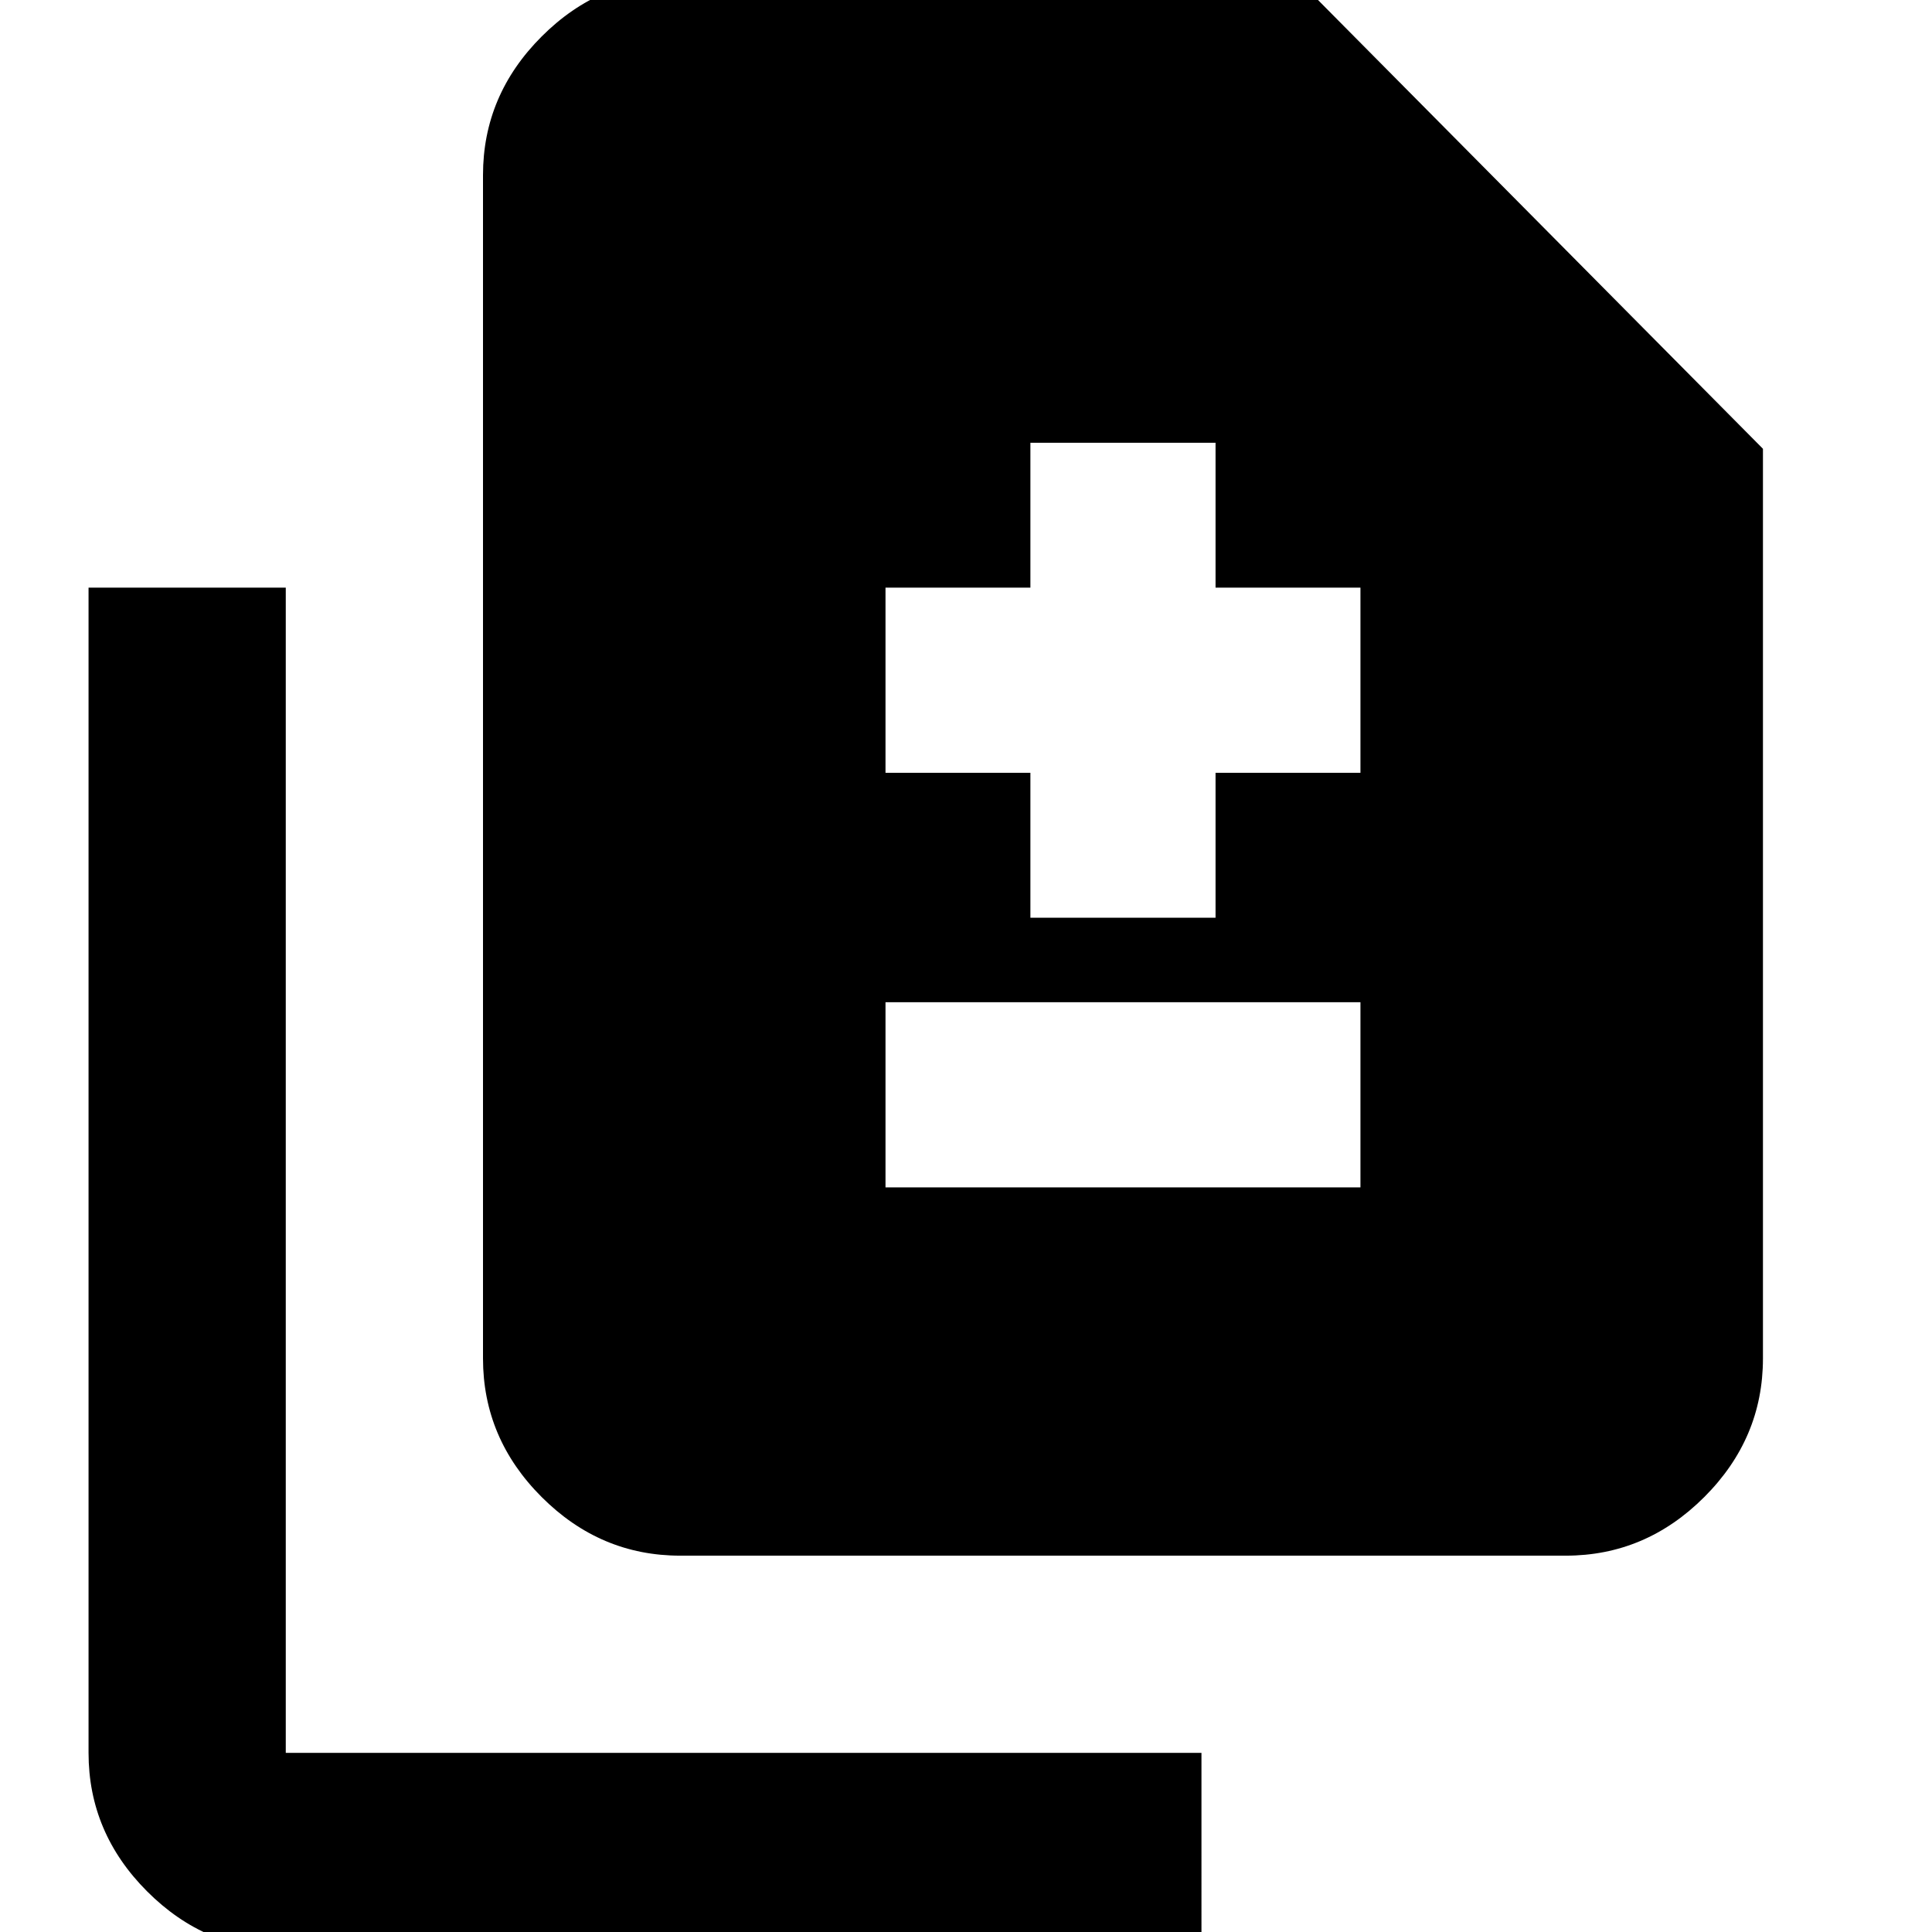 <svg xmlns="http://www.w3.org/2000/svg" height="20" viewBox="0 -960 960 960" width="20"><path d="M512-504h92v-72h72v-92h-72v-72h-92v72h-72v92h72v72Zm-72 134h236v-92H440v92ZM338-187q-39.73 0-68.86-29.14Q240-245.27 240-285v-588q0-39.72 29.14-68.86Q298.27-971 338-971h306l232 234v452q0 39.73-29.14 68.86Q817.72-187 778-187H338ZM142 9q-39.72 0-68.86-29.14T44-89v-579h98v579h455V9H142Z"/></svg>